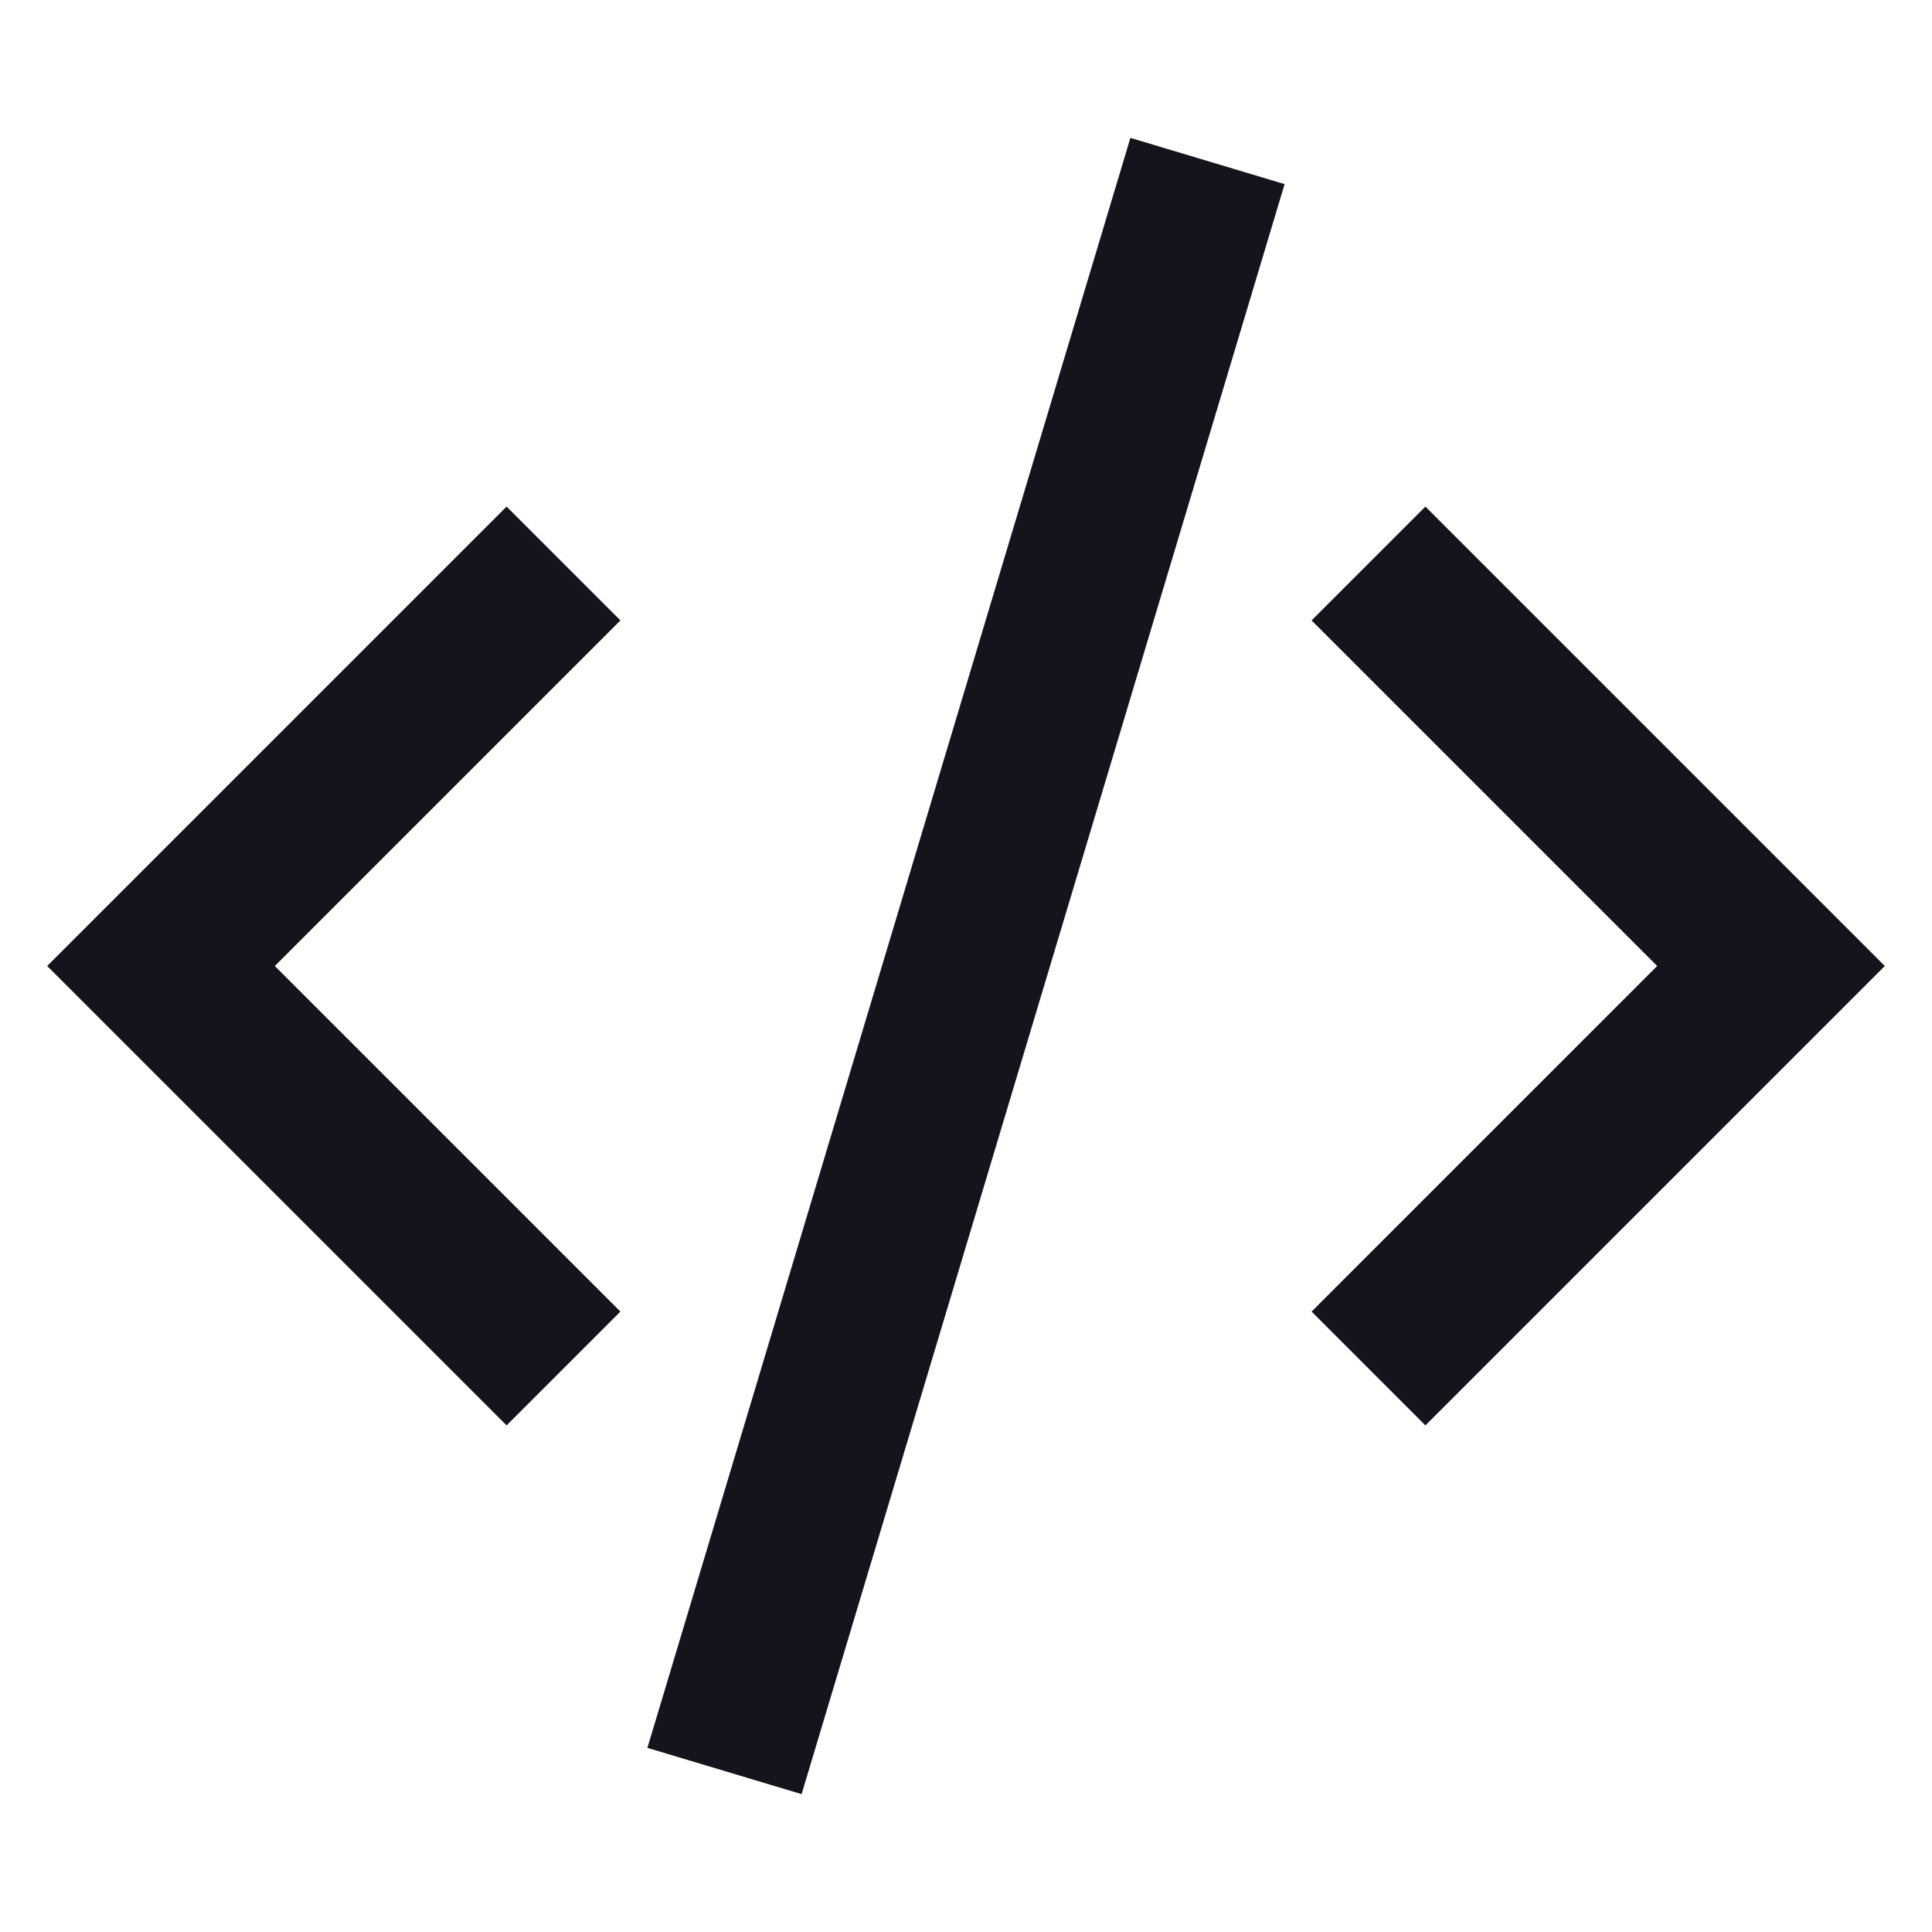 <svg width="24px" height="24px" viewBox="0 0 24 24" xmlns="http://www.w3.org/2000/svg">
  <path fill="none" stroke="#14151c" stroke-width="2" d="M9,22 L15,2 M17,17 L22,12 L17,7 M7,17 L2,12 L7,7"/>
</svg>
